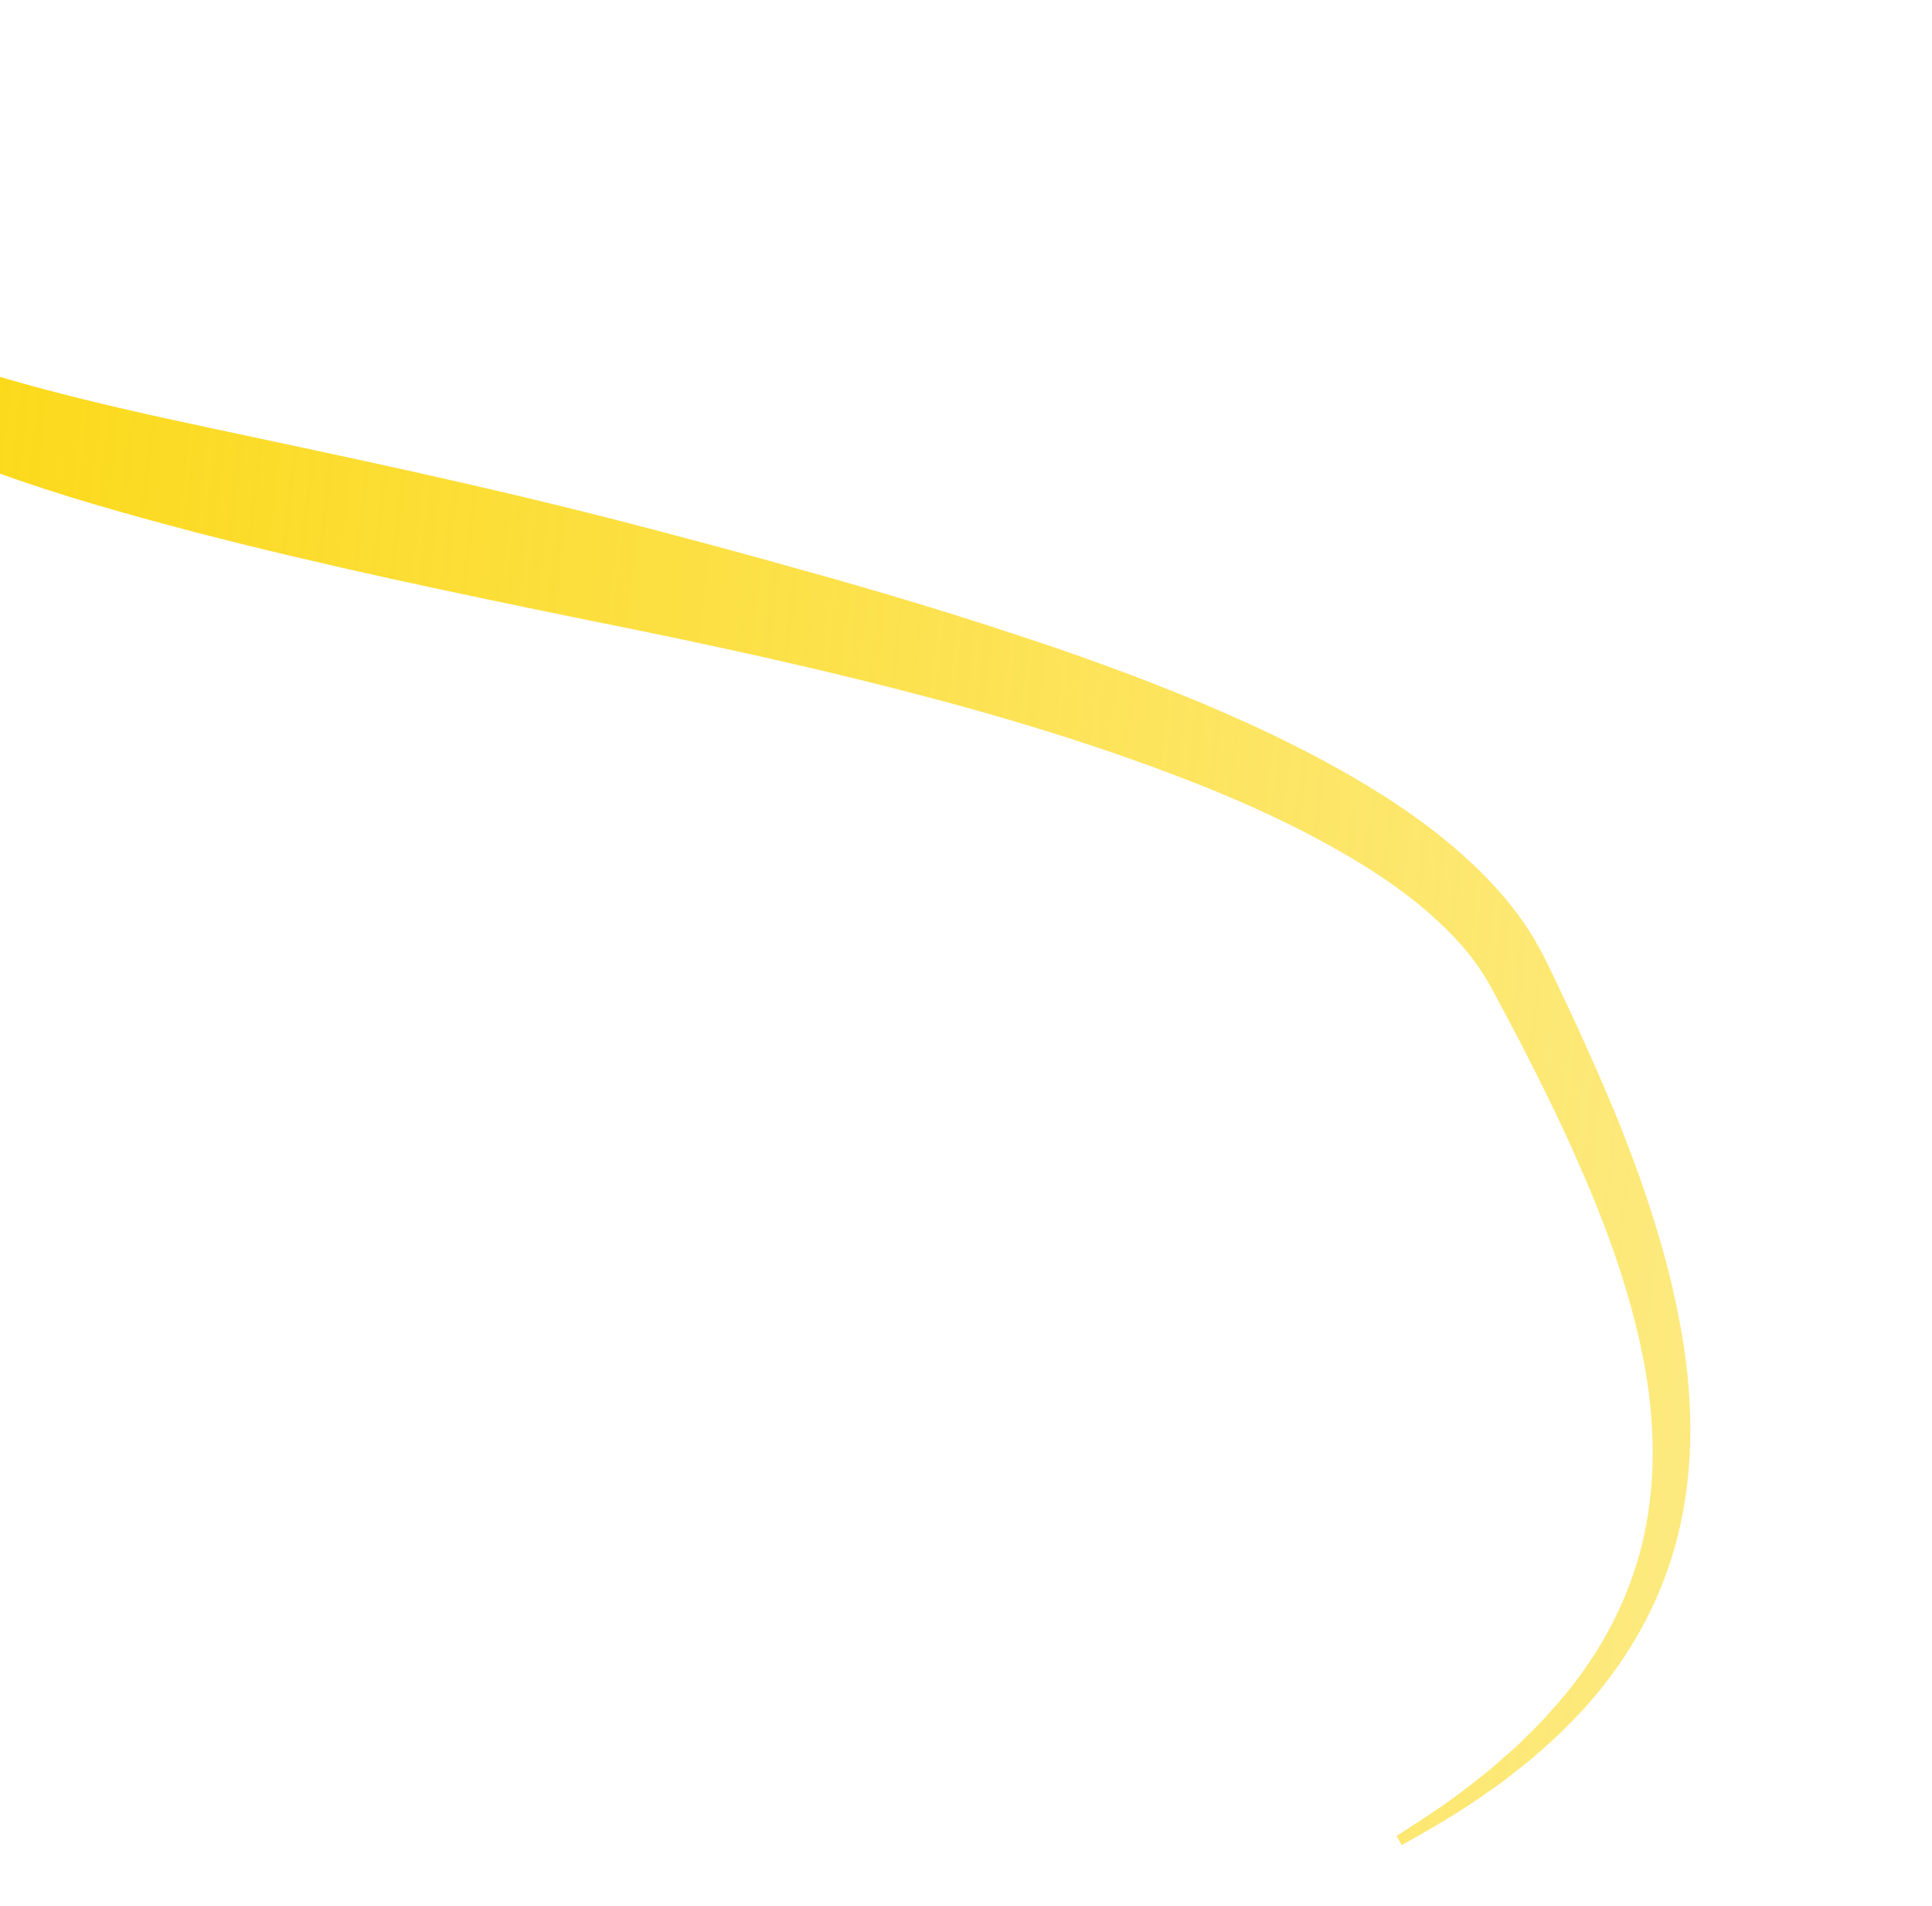 <svg width="148" height="146" viewBox="0 0 148 146" fill="none" xmlns="http://www.w3.org/2000/svg">
<g clipPath="url(#clip0)">
<path d="M-31.057 1.004C-30.742 3.675 -29.971 6.218 -29.043 8.723C-28.114 11.228 -26.894 13.63 -25.501 15.947C-22.674 20.54 -19.047 24.728 -14.743 28.141C-13.661 28.982 -12.542 29.772 -11.432 30.59C-10.299 31.364 -9.09 32.023 -7.917 32.734C-7.342 33.091 -6.697 33.427 -6.06 33.751C-5.426 34.052 -4.783 34.356 -4.15 34.626C-2.881 35.187 -1.624 35.682 -0.358 36.148C4.701 37.99 9.753 39.39 14.813 40.729C24.928 43.353 35.059 45.459 45.17 47.526C55.285 49.543 65.344 51.752 75.197 54.52C80.113 55.921 84.983 57.477 89.722 59.267C94.462 61.057 99.095 63.099 103.349 65.616C105.482 66.871 107.517 68.245 109.328 69.814C111.131 71.371 112.757 73.106 113.891 75.053C114.177 75.504 114.489 76.12 114.788 76.669L115.691 78.37C116.288 79.509 116.885 80.649 117.46 81.792C118.609 84.079 119.734 86.38 120.755 88.713C122.831 93.369 124.603 98.134 125.672 103.049C126.746 107.945 126.992 113.027 125.884 117.869C124.786 122.714 122.296 127.234 118.874 130.977C118.054 131.952 117.121 132.81 116.216 133.718C115.258 134.558 114.32 135.435 113.298 136.205C111.313 137.833 109.154 139.233 106.976 140.626L107.379 141.321C109.657 140.051 111.924 138.746 114.049 137.211C115.142 136.484 116.154 135.639 117.187 134.831C118.167 133.955 119.198 133.116 120.111 132.147C123.881 128.433 126.833 123.724 128.296 118.493C129.778 113.269 129.764 107.72 128.883 102.451C128.007 97.163 126.392 92.077 124.485 87.167C123.532 84.708 122.48 82.302 121.403 79.911C120.865 78.715 120.314 77.526 119.75 76.344L118.908 74.577C118.614 73.977 118.368 73.423 117.998 72.758C116.615 70.162 114.722 67.981 112.696 66.076C110.661 64.168 108.451 62.534 106.18 61.071C101.614 58.158 96.799 55.843 91.917 53.791C87.029 51.758 82.077 49.979 77.087 48.367C72.105 46.726 67.091 45.232 62.06 43.828C57.036 42.405 51.998 41.062 46.958 39.761C36.883 37.179 26.732 35.037 16.682 32.903C11.667 31.84 6.654 30.734 1.854 29.398C0.654 29.067 -0.531 28.719 -1.671 28.321C-2.253 28.129 -2.8 27.927 -3.355 27.711C-3.887 27.492 -4.422 27.283 -4.966 26.997C-6.053 26.458 -7.171 25.951 -8.247 25.373C-9.292 24.763 -10.375 24.172 -11.414 23.542C-15.529 20.908 -19.288 17.635 -22.485 13.803C-23.332 12.873 -24.034 11.839 -24.81 10.846C-25.508 9.803 -26.228 8.763 -26.871 7.673C-27.218 7.141 -27.524 6.58 -27.823 6.031C-28.142 5.476 -28.426 4.911 -28.707 4.335C-29.284 3.202 -29.804 2.011 -30.243 0.834L-31.057 1.004Z" fill="url(#paint0_linear)"/>
</g>
<defs>
<linearGradient id="paint0_linear" x1="-41.358" y1="62.193" x2="135.489" y2="81.962" gradientUnits="userSpaceOnUse">
<stop stop-color="#FBD501"/>
<stop offset="1" stop-color="#FBD501" stop-opacity="0.5"/>
</linearGradient>
<clipPath id="clip0">
<rect width="186" height="96" fill="white" transform="matrix(-0.959 -0.282 -0.282 0.959 147.513 53.054)"/>
</clipPath>
</defs>
</svg>
